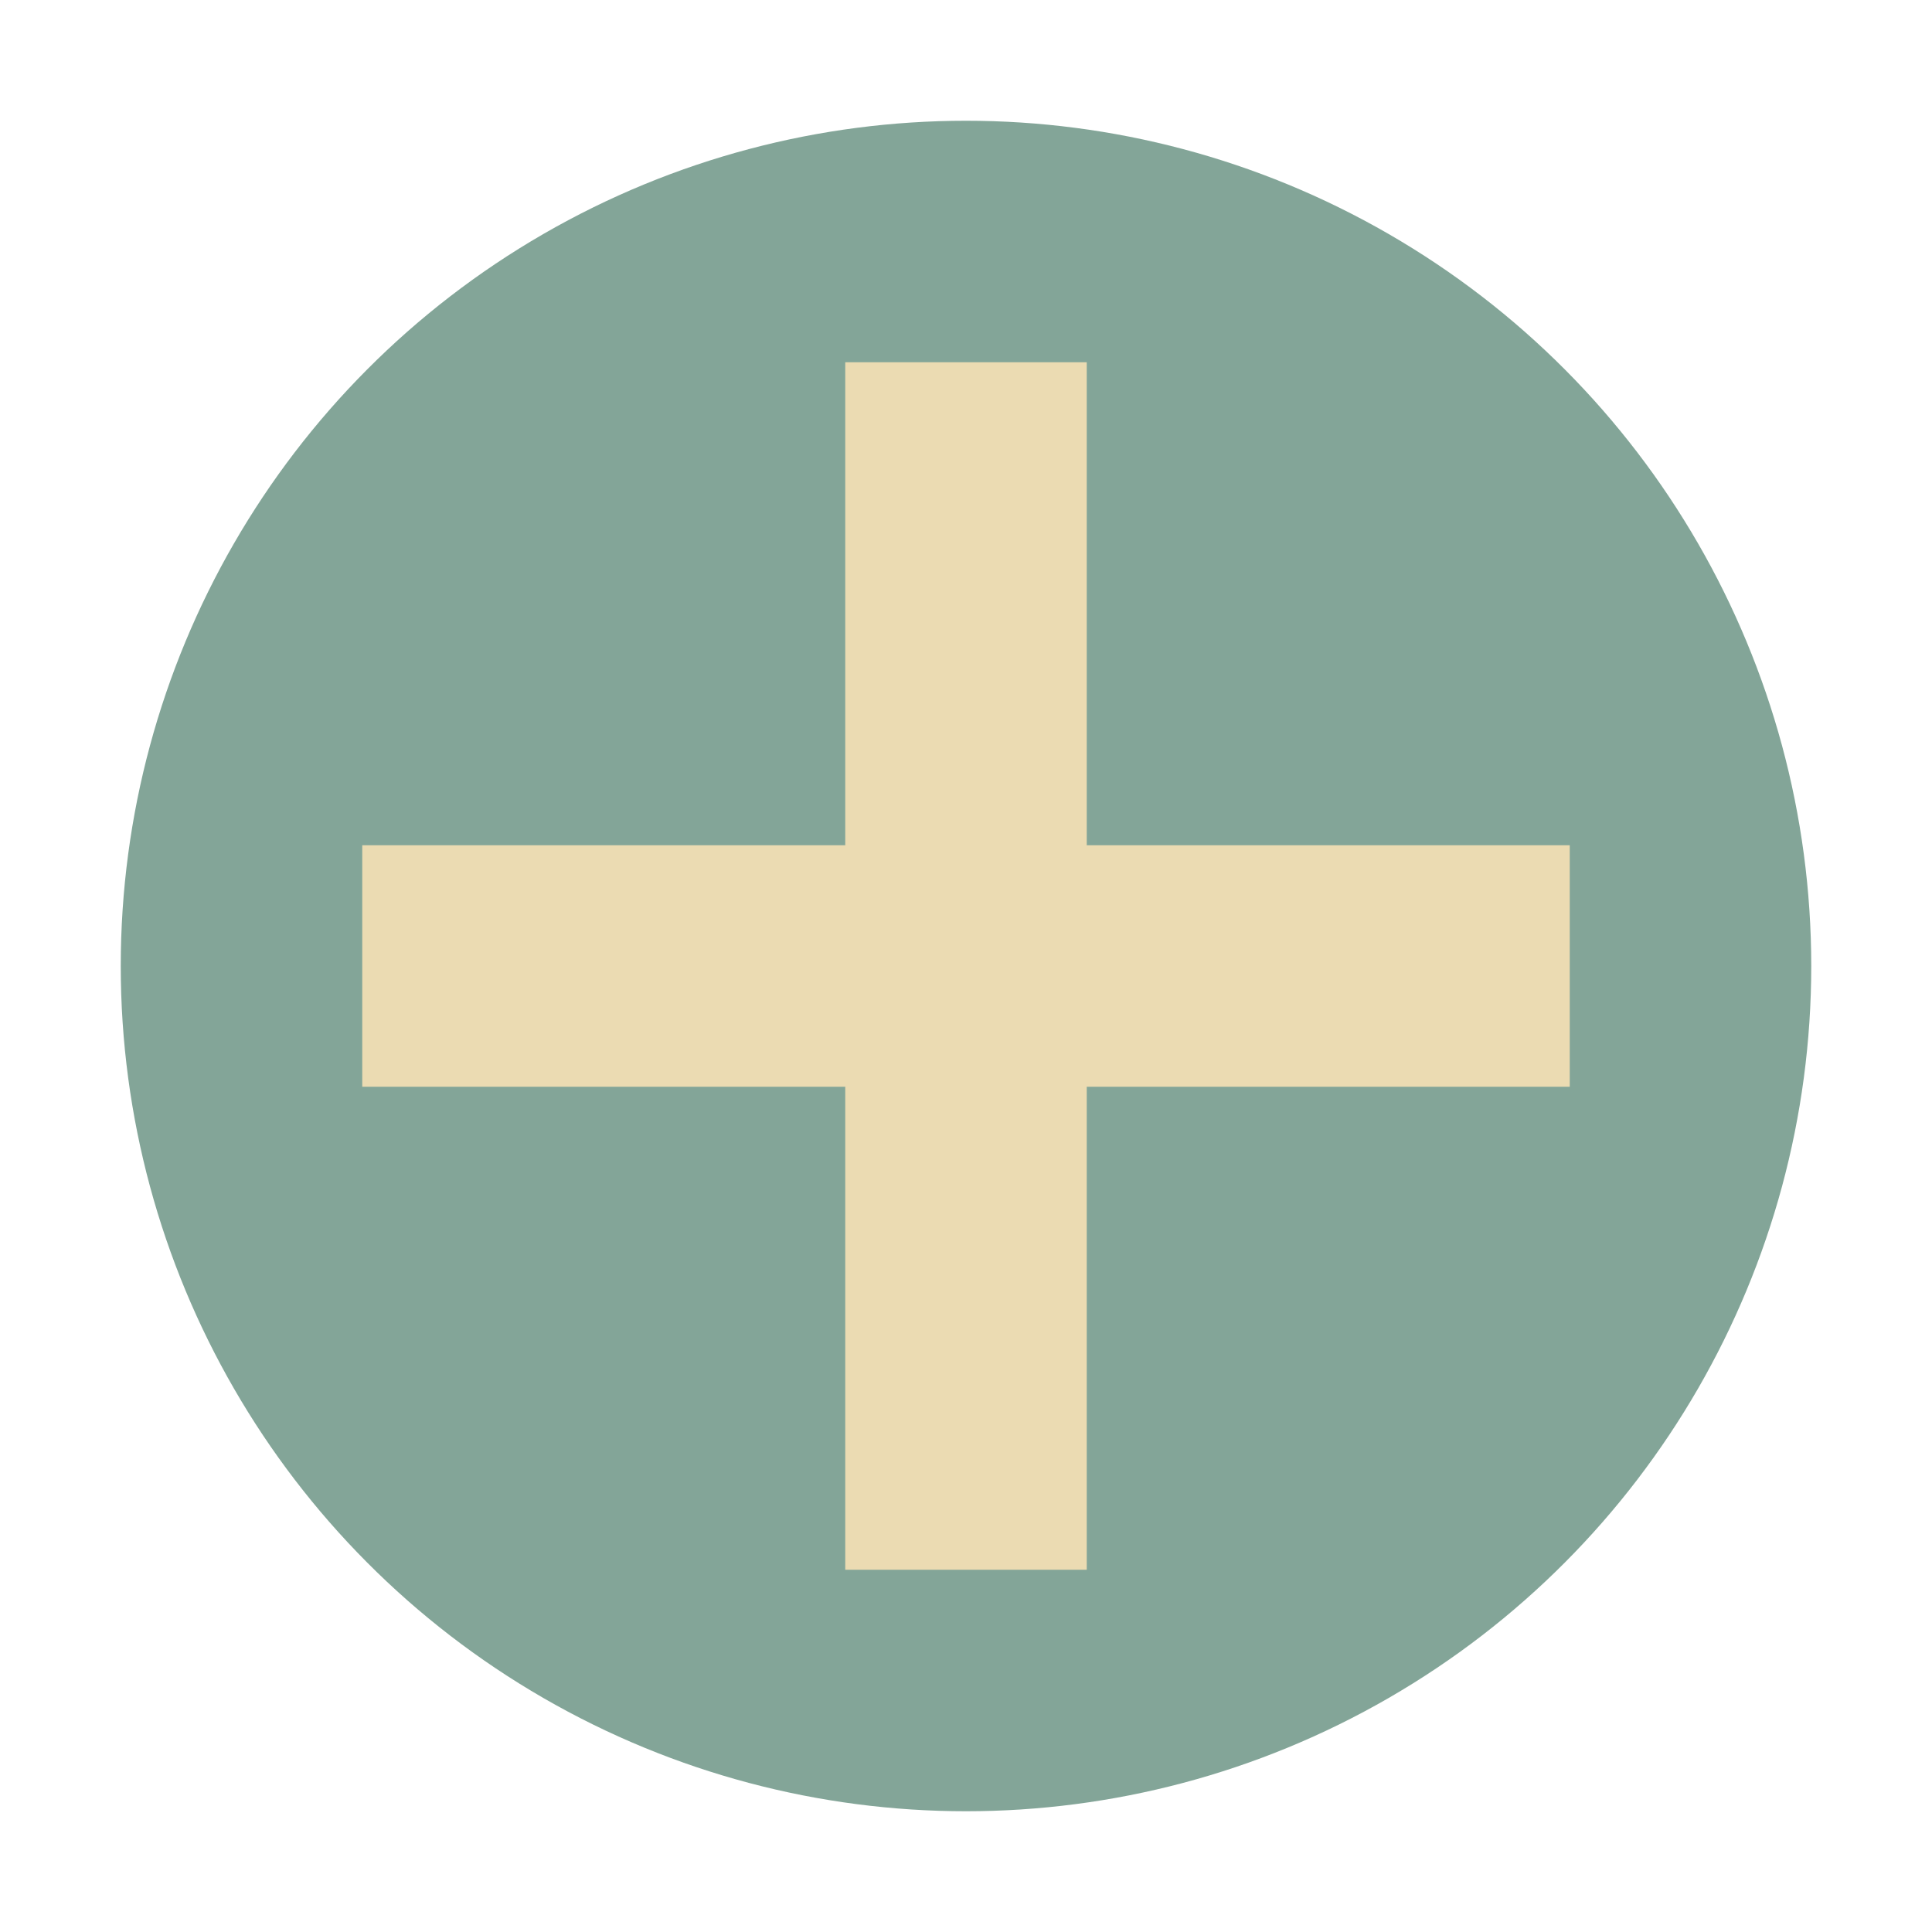 <svg width="32" height="32" version="1.1" xmlns="http://www.w3.org/2000/svg">
  <circle cx="16" cy="16" r="14" fill="#83a598"/>
  <path d="m14 6v8h-8v4h8v8h4v-8h8v-4h-8v-8h-4z" fill="#ebdbb2"/>
</svg>

